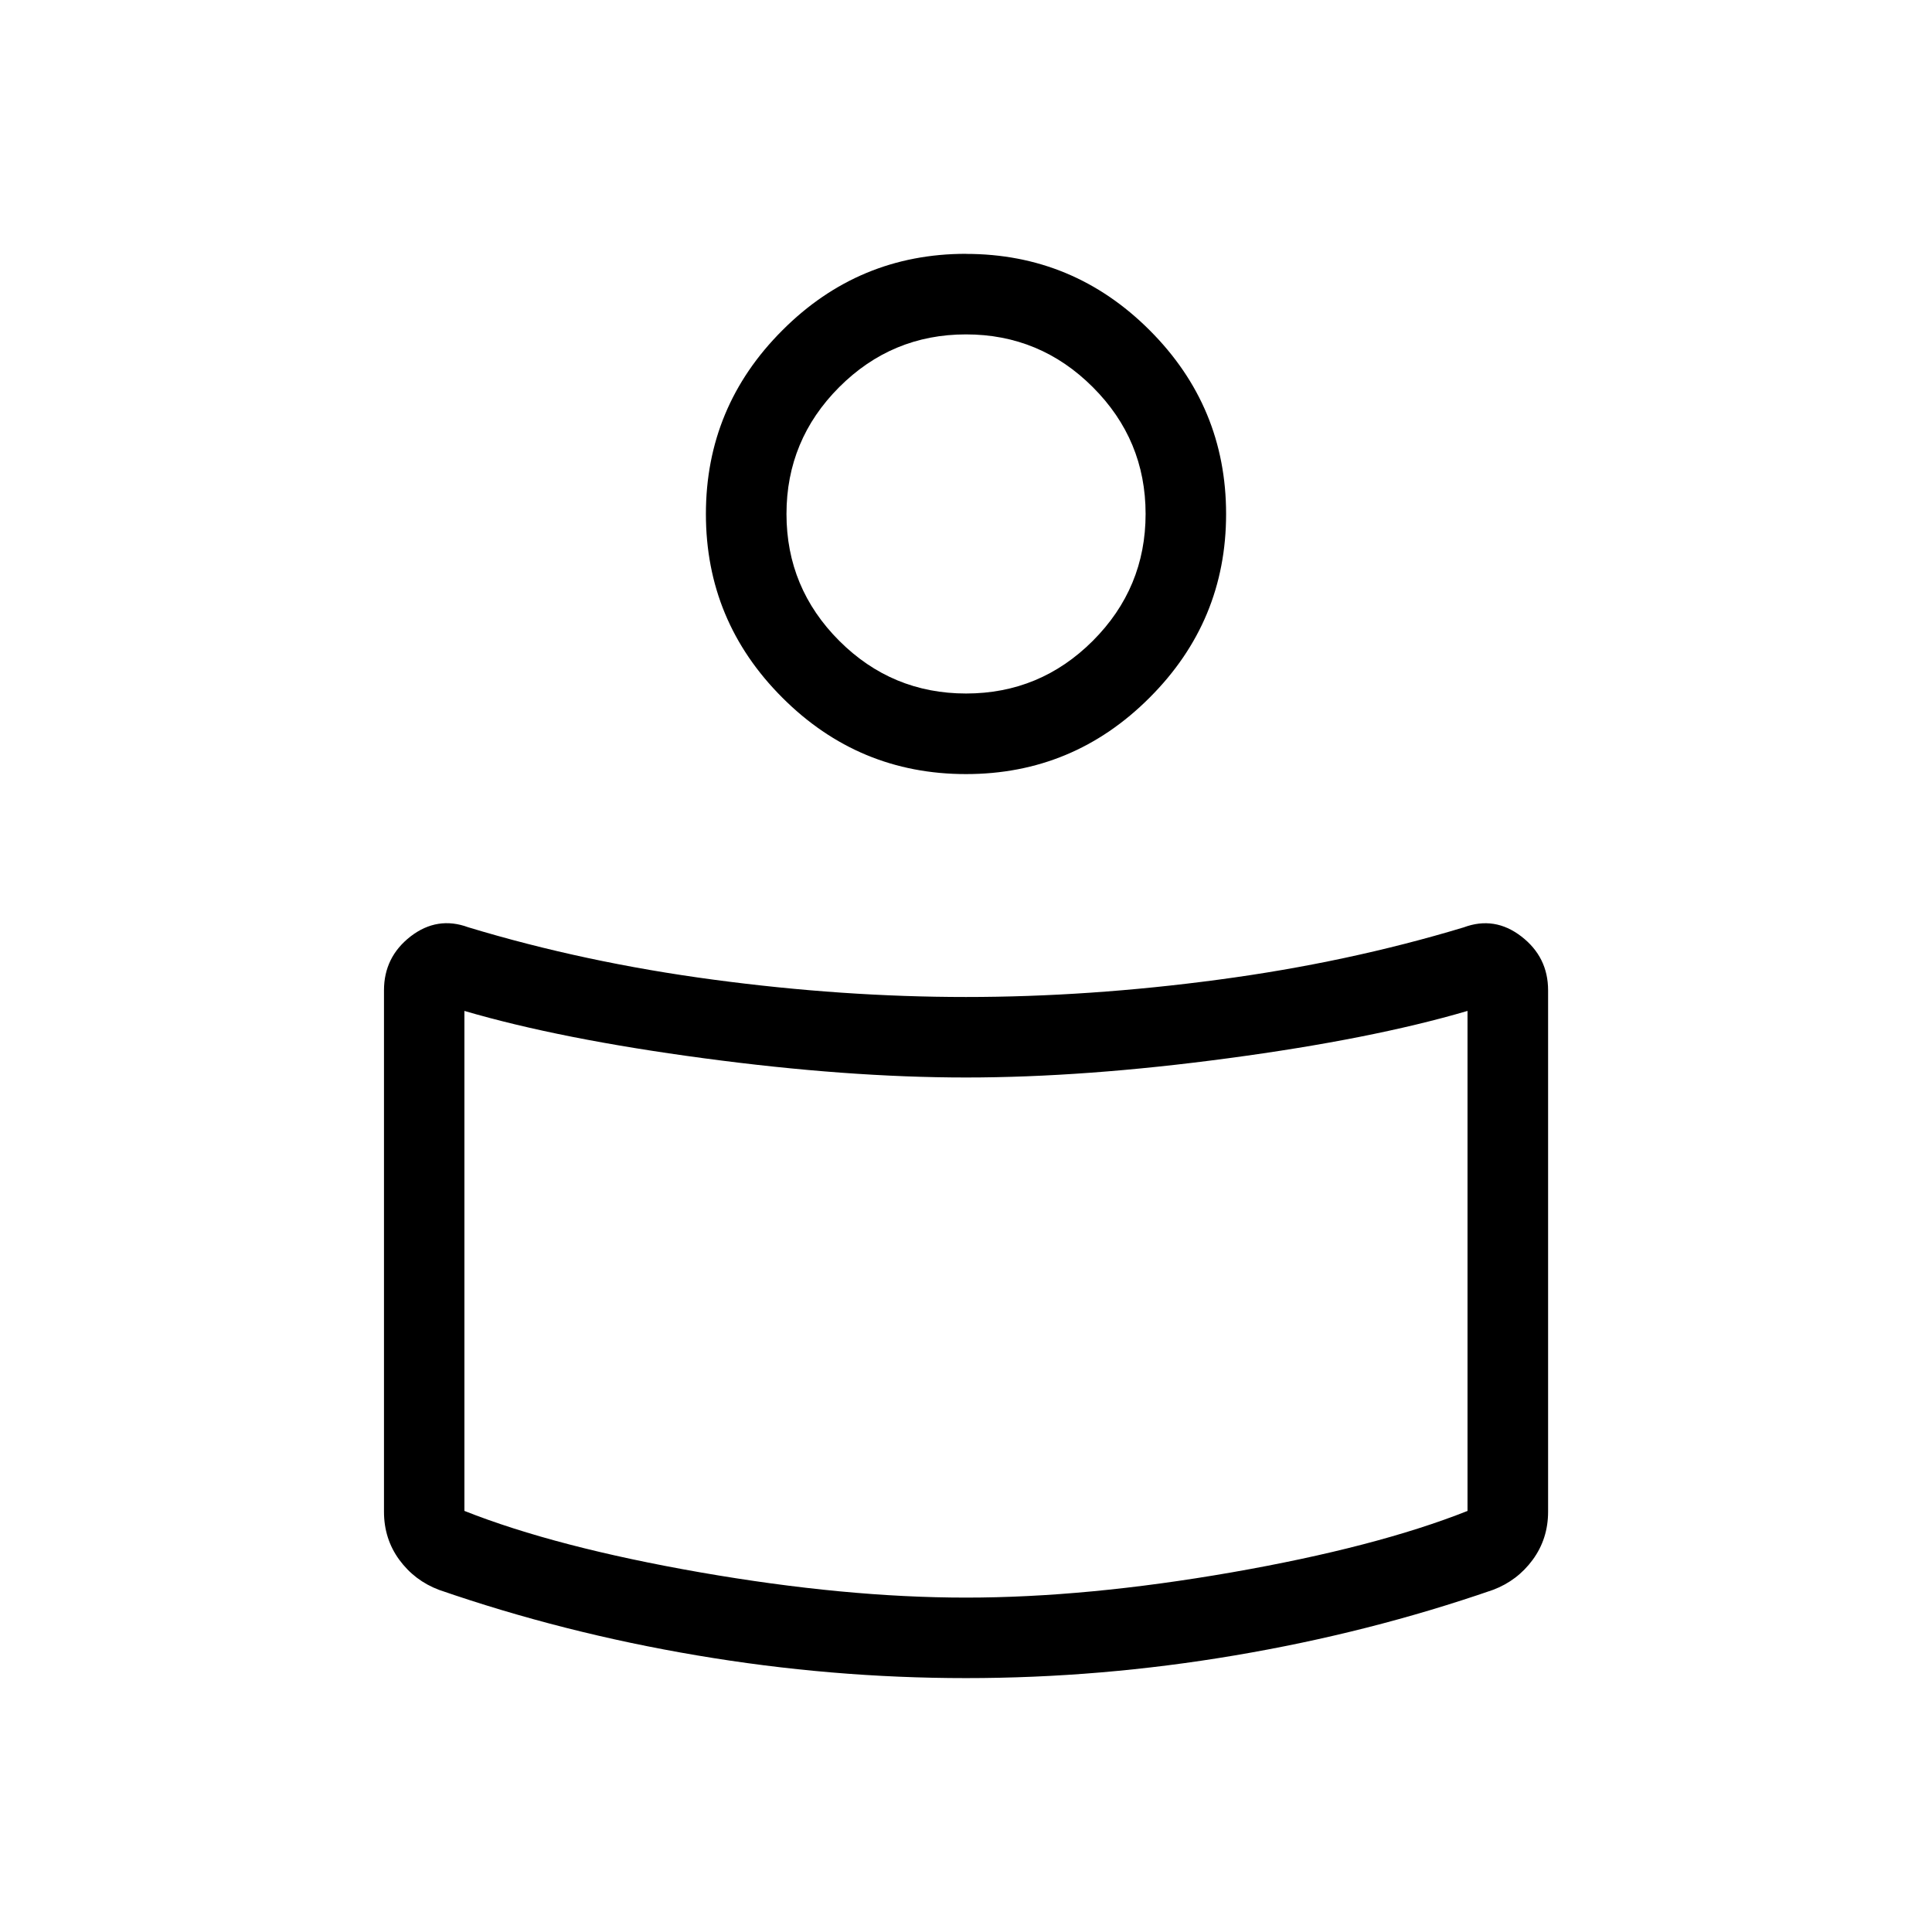 <svg xmlns="http://www.w3.org/2000/svg" width="1em" height="1em" viewBox="0 0 24 24"><path fill="currentColor" d="M12 12.385q1.529 0 3.135-.215q1.605-.214 3.048-.65q.384-.143.716.113q.332.256.332.669v6.477q0 .336-.191.597q-.191.26-.494.374q-1.54.533-3.207.814q-1.666.282-3.339.282t-3.34-.282q-1.666-.281-3.206-.814q-.303-.114-.494-.374q-.19-.26-.19-.597v-6.477q0-.413.331-.67q.332-.255.716-.113q1.443.437 3.048.651q1.606.215 3.135.215m6.23 6.384v-6.211q-1.192.35-2.973.588q-1.782.239-3.257.239t-3.257-.239q-1.781-.238-2.974-.588v6.211q1.135.45 2.933.764q1.798.313 3.298.313t3.298-.313q1.798-.314 2.933-.764M12 3.154q1.333 0 2.282.949q.949.949.949 2.282q0 1.332-.95 2.281q-.948.95-2.281.95q-1.333 0-2.282-.95q-.949-.949-.949-2.281q0-1.333.95-2.282q.948-.95 2.281-.95m0 5.462q.921 0 1.576-.655q.655-.656.655-1.576t-.656-1.575Q12.92 4.154 12 4.154q-.92 0-1.575.655q-.655.656-.655 1.576t.656 1.576q.655.654 1.576.654M12 16.202"/></svg>